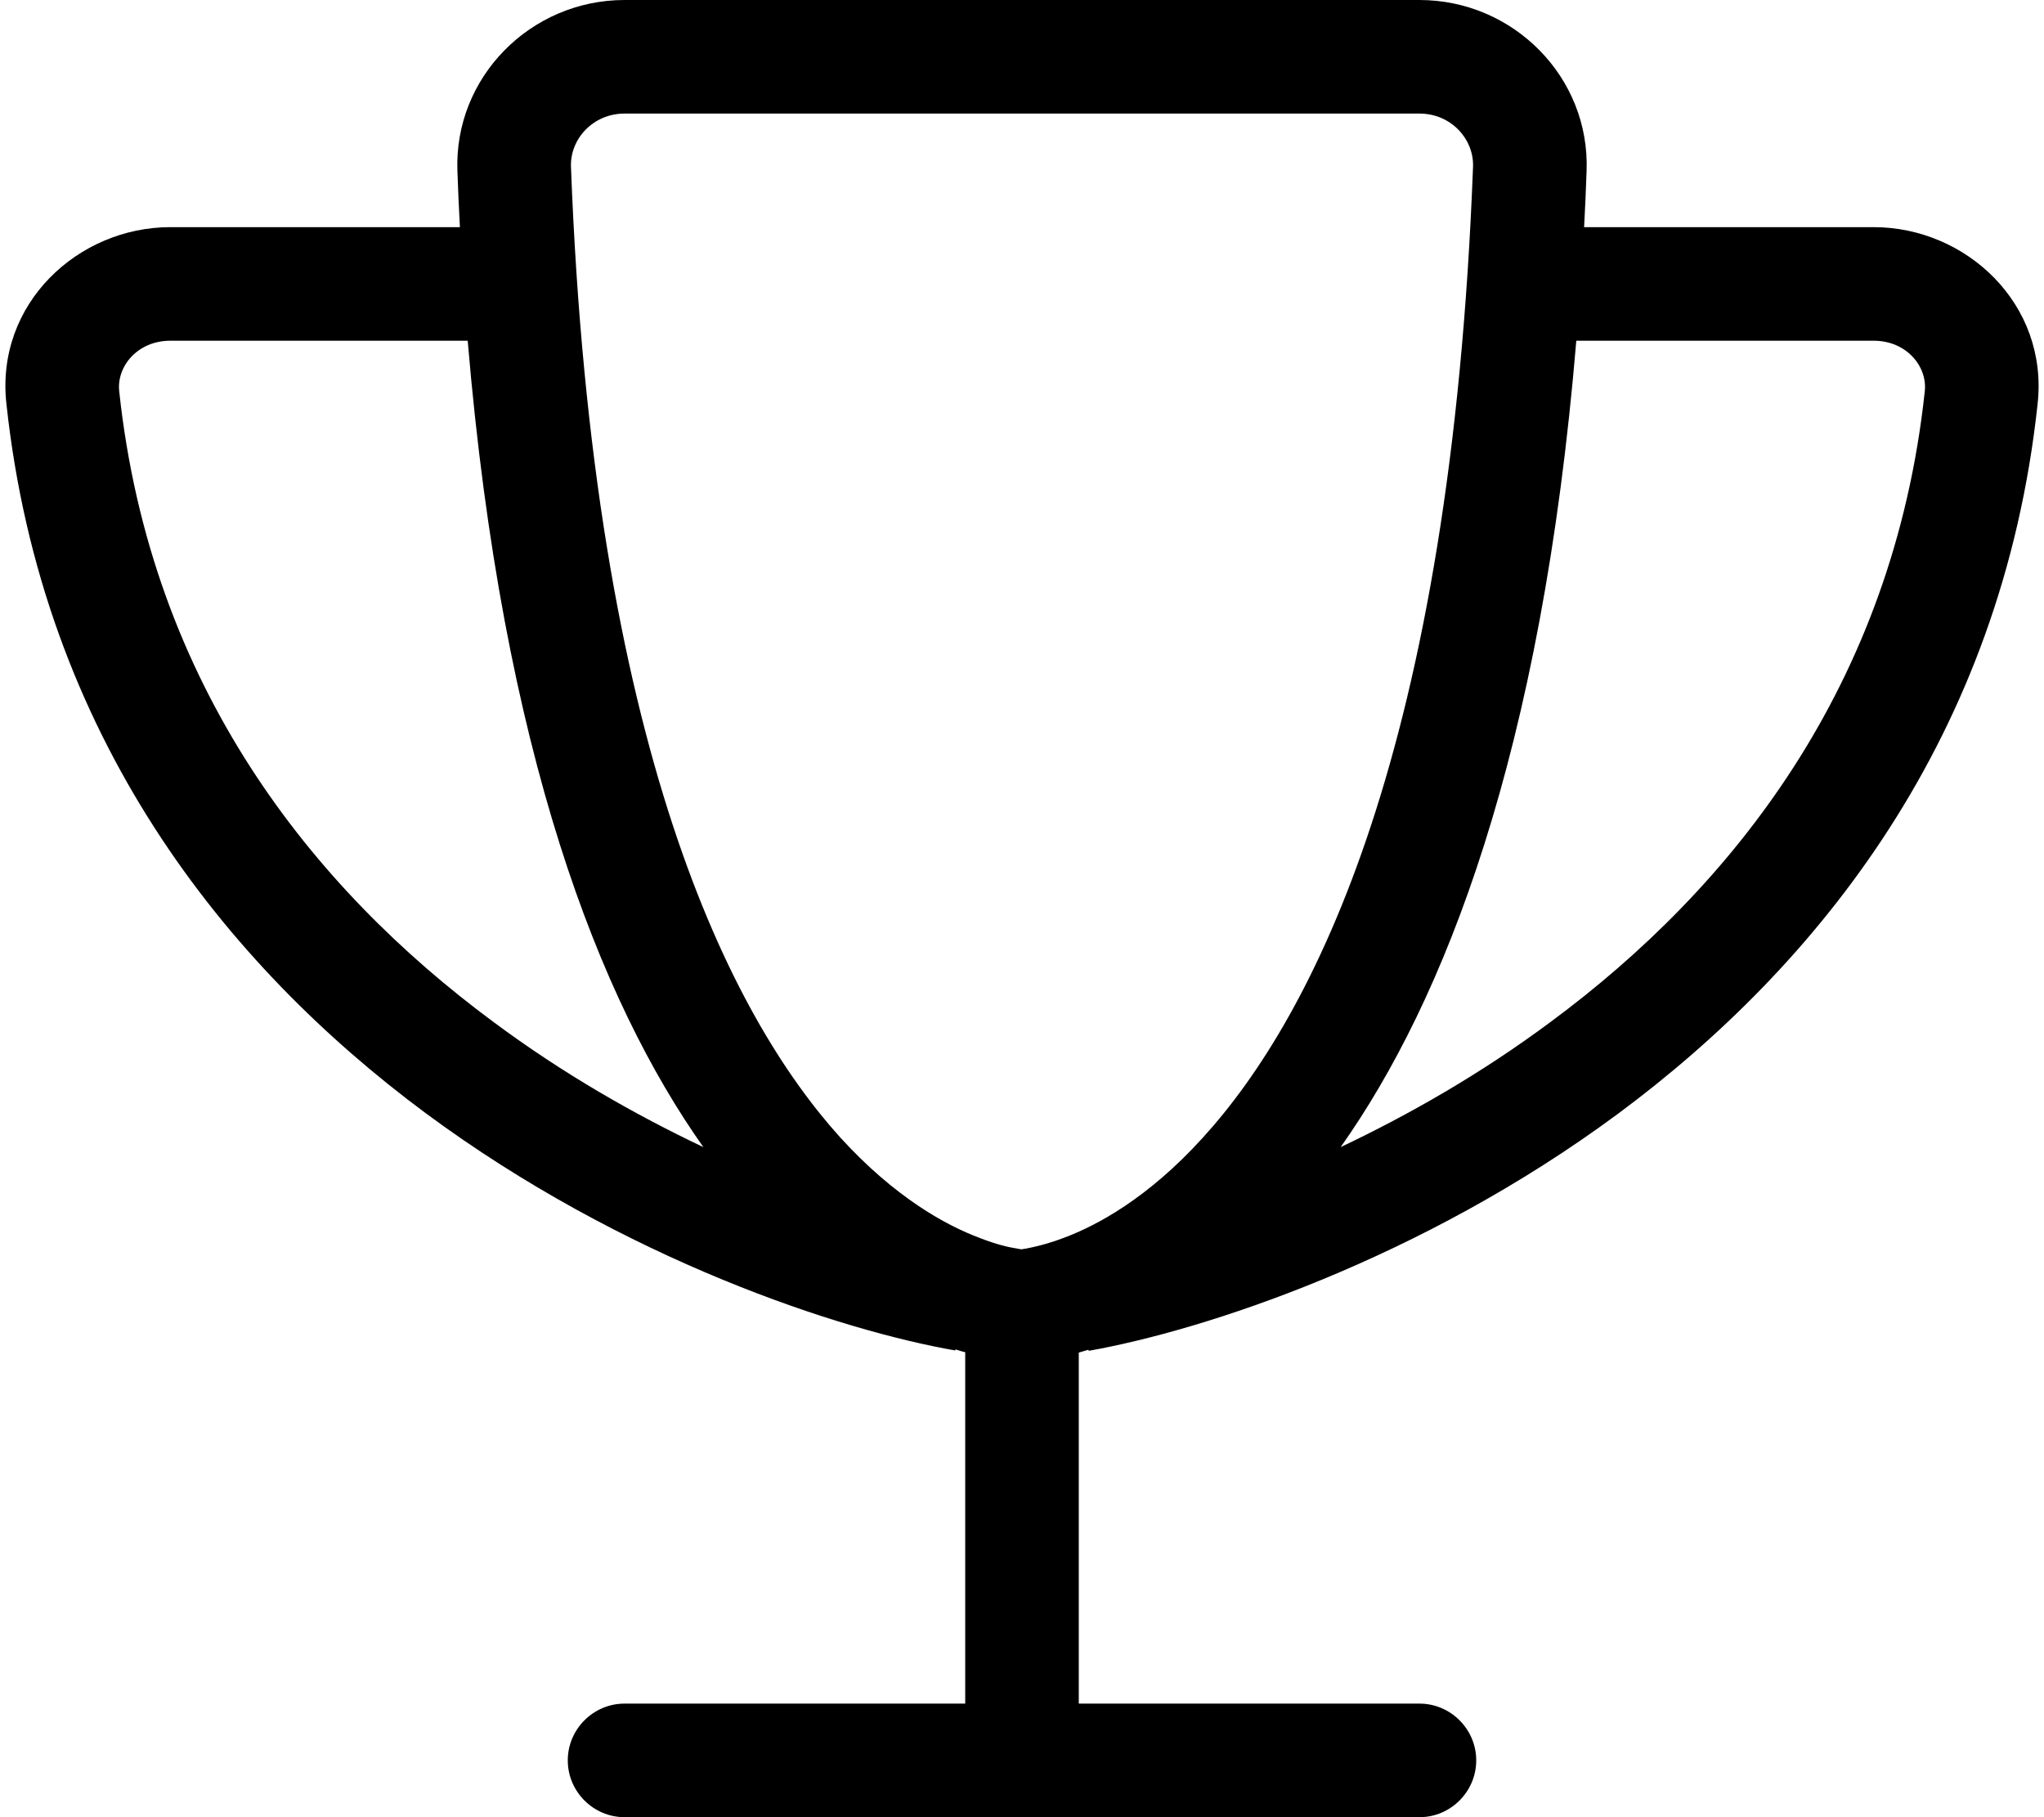 <svg fill="currentColor" xmlns="http://www.w3.org/2000/svg" viewBox="0 0 576 512"><!--! Font Awesome Pro 6.4.2 by @fontawesome - https://fontawesome.com License - https://fontawesome.com/license (Commercial License) Copyright 2023 Fonticons, Inc. --><path d="M176 32H400c9 0 15.4 7.3 15.1 15c-6.2 163.9-44.9 239.2-76.1 273.5c-15.5 17.1-29.9 24.8-39.3 28.3c-4.8 1.8-8.5 2.6-10.6 3c-.5 .1-.9 .1-1.2 .2c-.3 0-.7-.1-1.2-.2c-2.1-.3-5.8-1.1-10.6-3c-9.4-3.5-23.8-11.3-39.3-28.3C205.8 286.2 167.1 210.9 160.9 47c-.3-7.8 6.2-15 15.1-15zM400 0H176c-26.5 0-48.1 21.8-47.1 48.2c.2 5.3 .4 10.6 .7 15.8H48C22 64-1.3 85.6 1.8 113.7c10.1 94 61.9 158.2 118.1 199.9c55.9 41.4 117.1 61.3 149.3 66.9l.1-.3c.9 .3 1.8 .6 2.7 .8V480H176c-8.8 0-16 7.2-16 16s7.2 16 16 16H288 400c8.8 0 16-7.2 16-16s-7.2-16-16-16H304V381.1c.9-.3 1.8-.5 2.7-.8l.1 .3c32.2-5.7 93.4-25.5 149.3-66.9c56.2-41.7 108-105.9 118.1-199.9C577.3 85.6 554 64 528 64H446.4c.3-5.2 .5-10.4 .7-15.8C448.1 21.8 426.5 0 400 0zm44.2 96H528c9.3 0 15.2 7.3 14.4 14.3c-8.9 82.9-54.3 139.8-105.4 177.6c-19.6 14.6-40 26.2-59.2 35.3C407 281.9 434.5 212.5 444.2 96zm-246 227.2c-19.2-9.1-39.6-20.7-59.2-35.3C87.9 250.1 42.5 193.2 33.6 110.3C32.8 103.3 38.7 96 48 96h83.8c9.8 116.5 37.2 185.9 66.4 227.2z"/></svg>